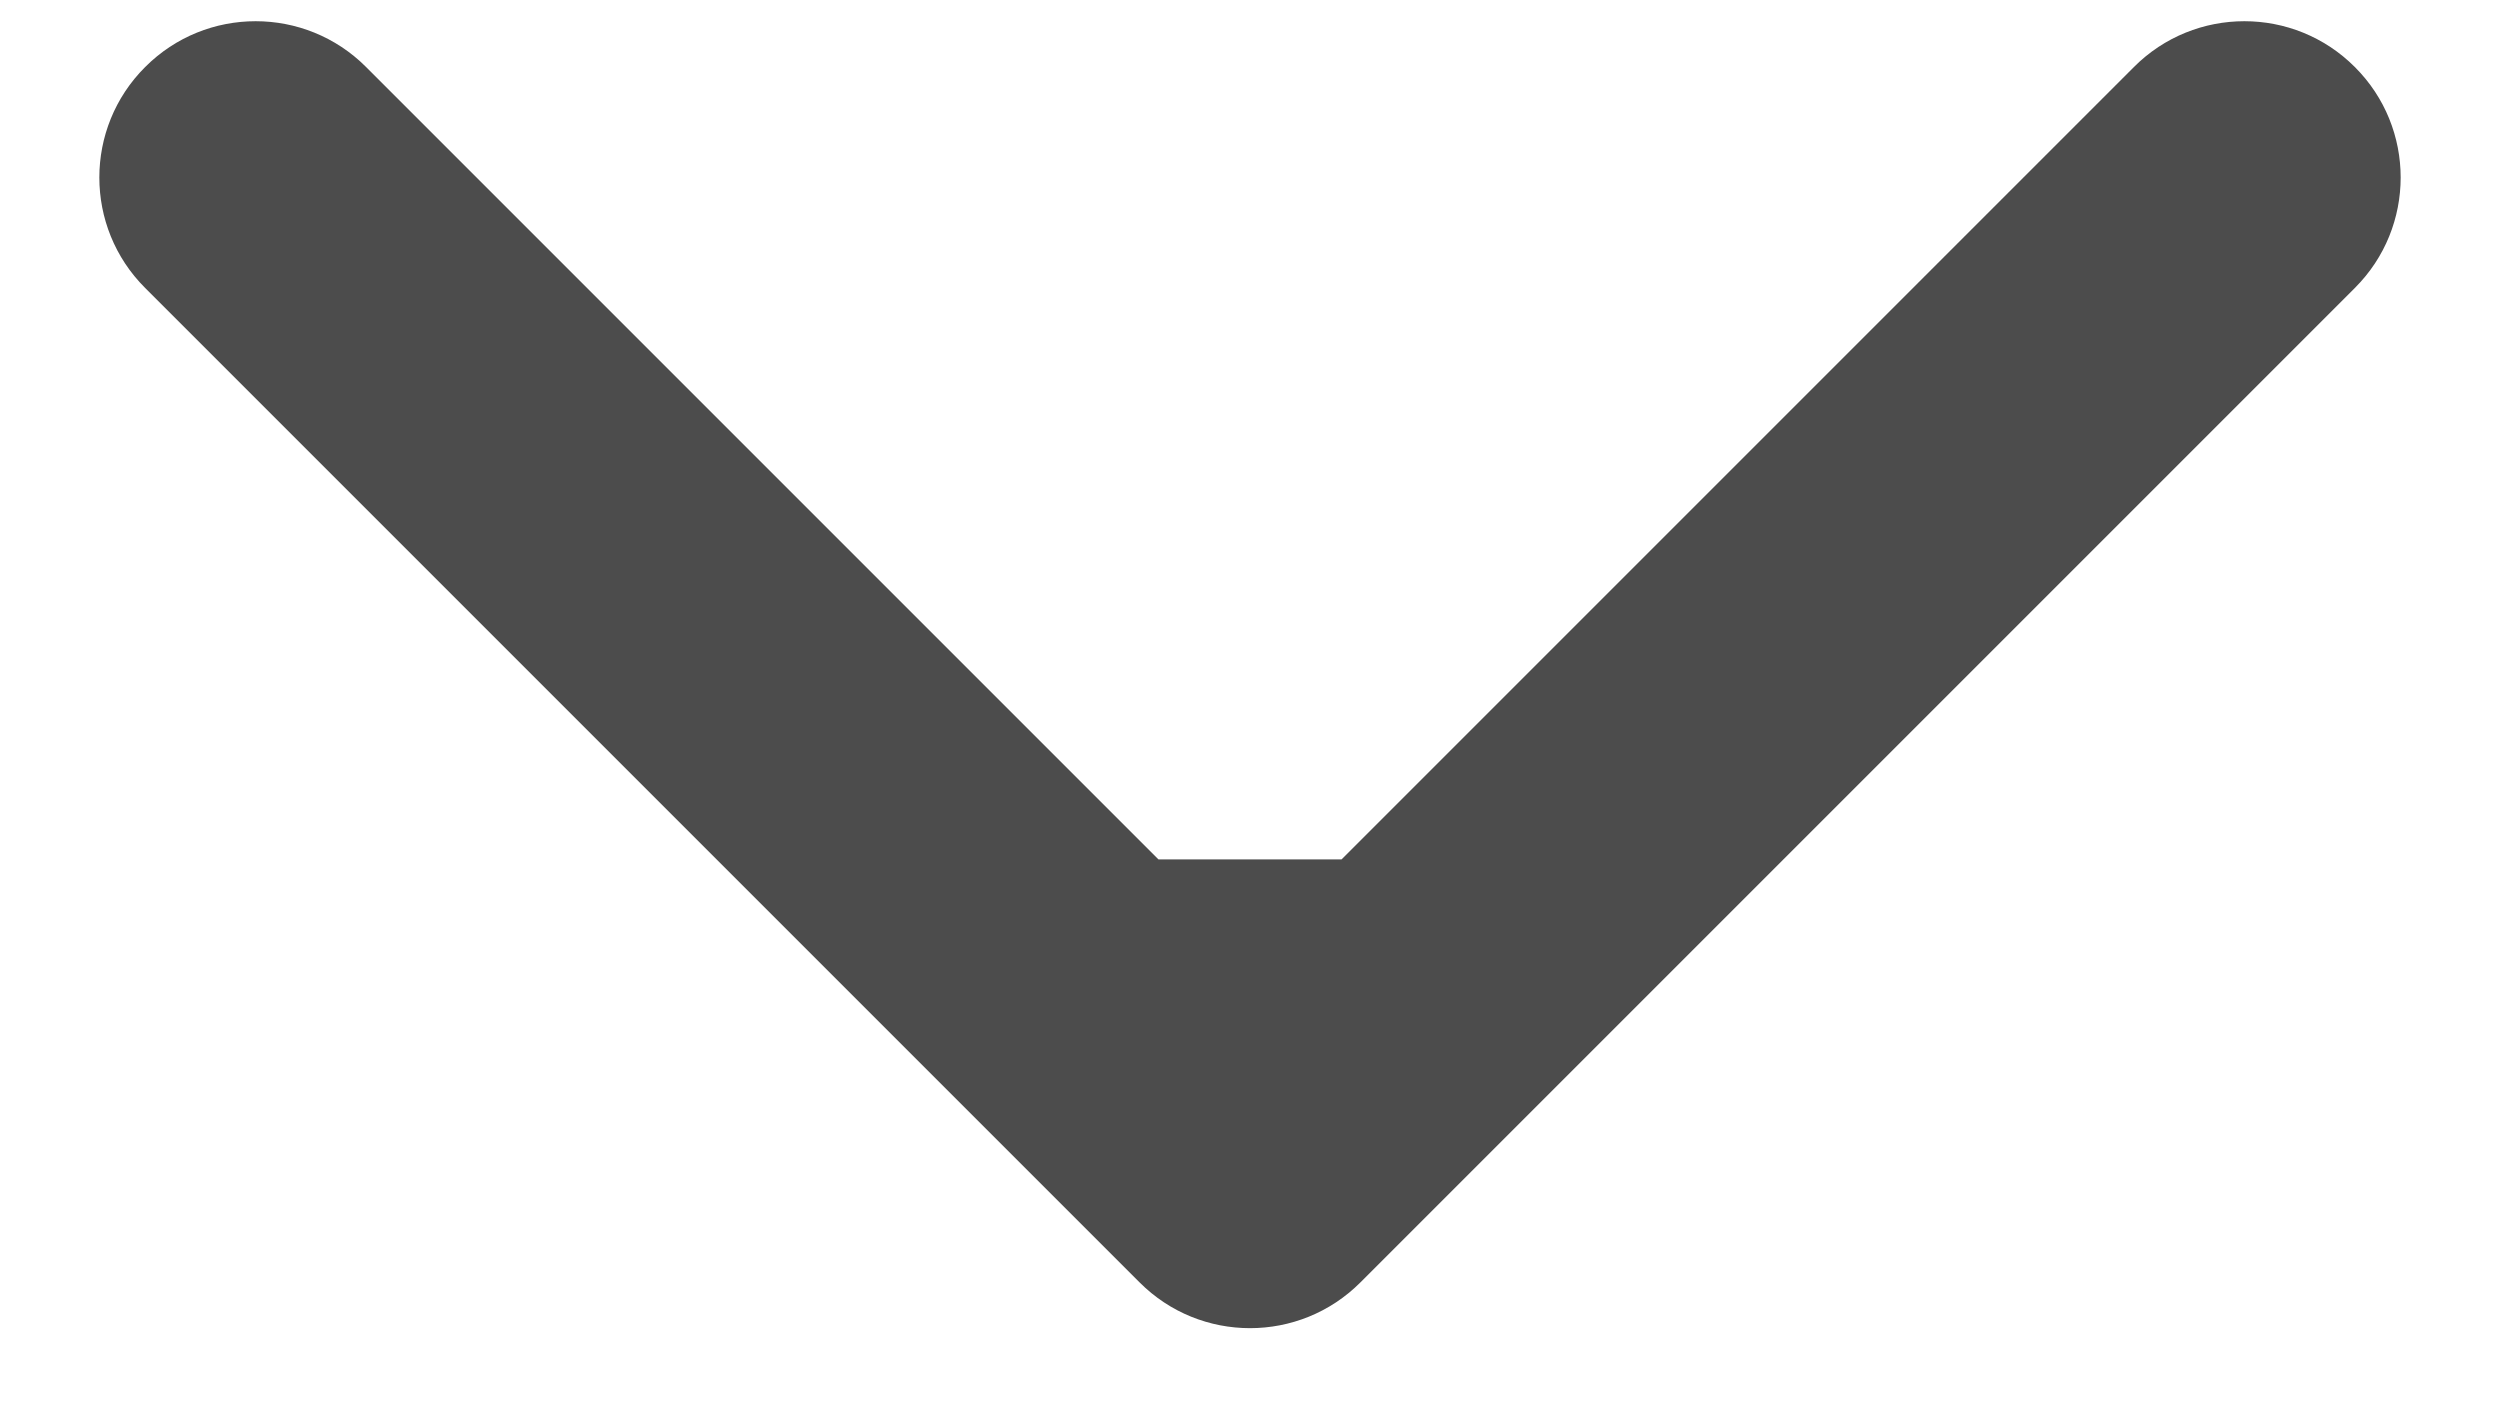 <svg width="16" height="9" viewBox="0 0 16 9" fill="none" xmlns="http://www.w3.org/2000/svg">
<path opacity="0.7" d="M7.293 8.207C7.683 8.598 8.317 8.598 8.707 8.207L15.071 1.843C15.462 1.453 15.462 0.819 15.071 0.429C14.681 0.038 14.047 0.038 13.657 0.429L8 6.086L2.343 0.429C1.953 0.038 1.319 0.038 0.929 0.429C0.538 0.819 0.538 1.453 0.929 1.843L7.293 8.207ZM7 5.5L7 7.5L9 7.5L9 5.5L7 5.5Z" fill="black"/>
</svg>
